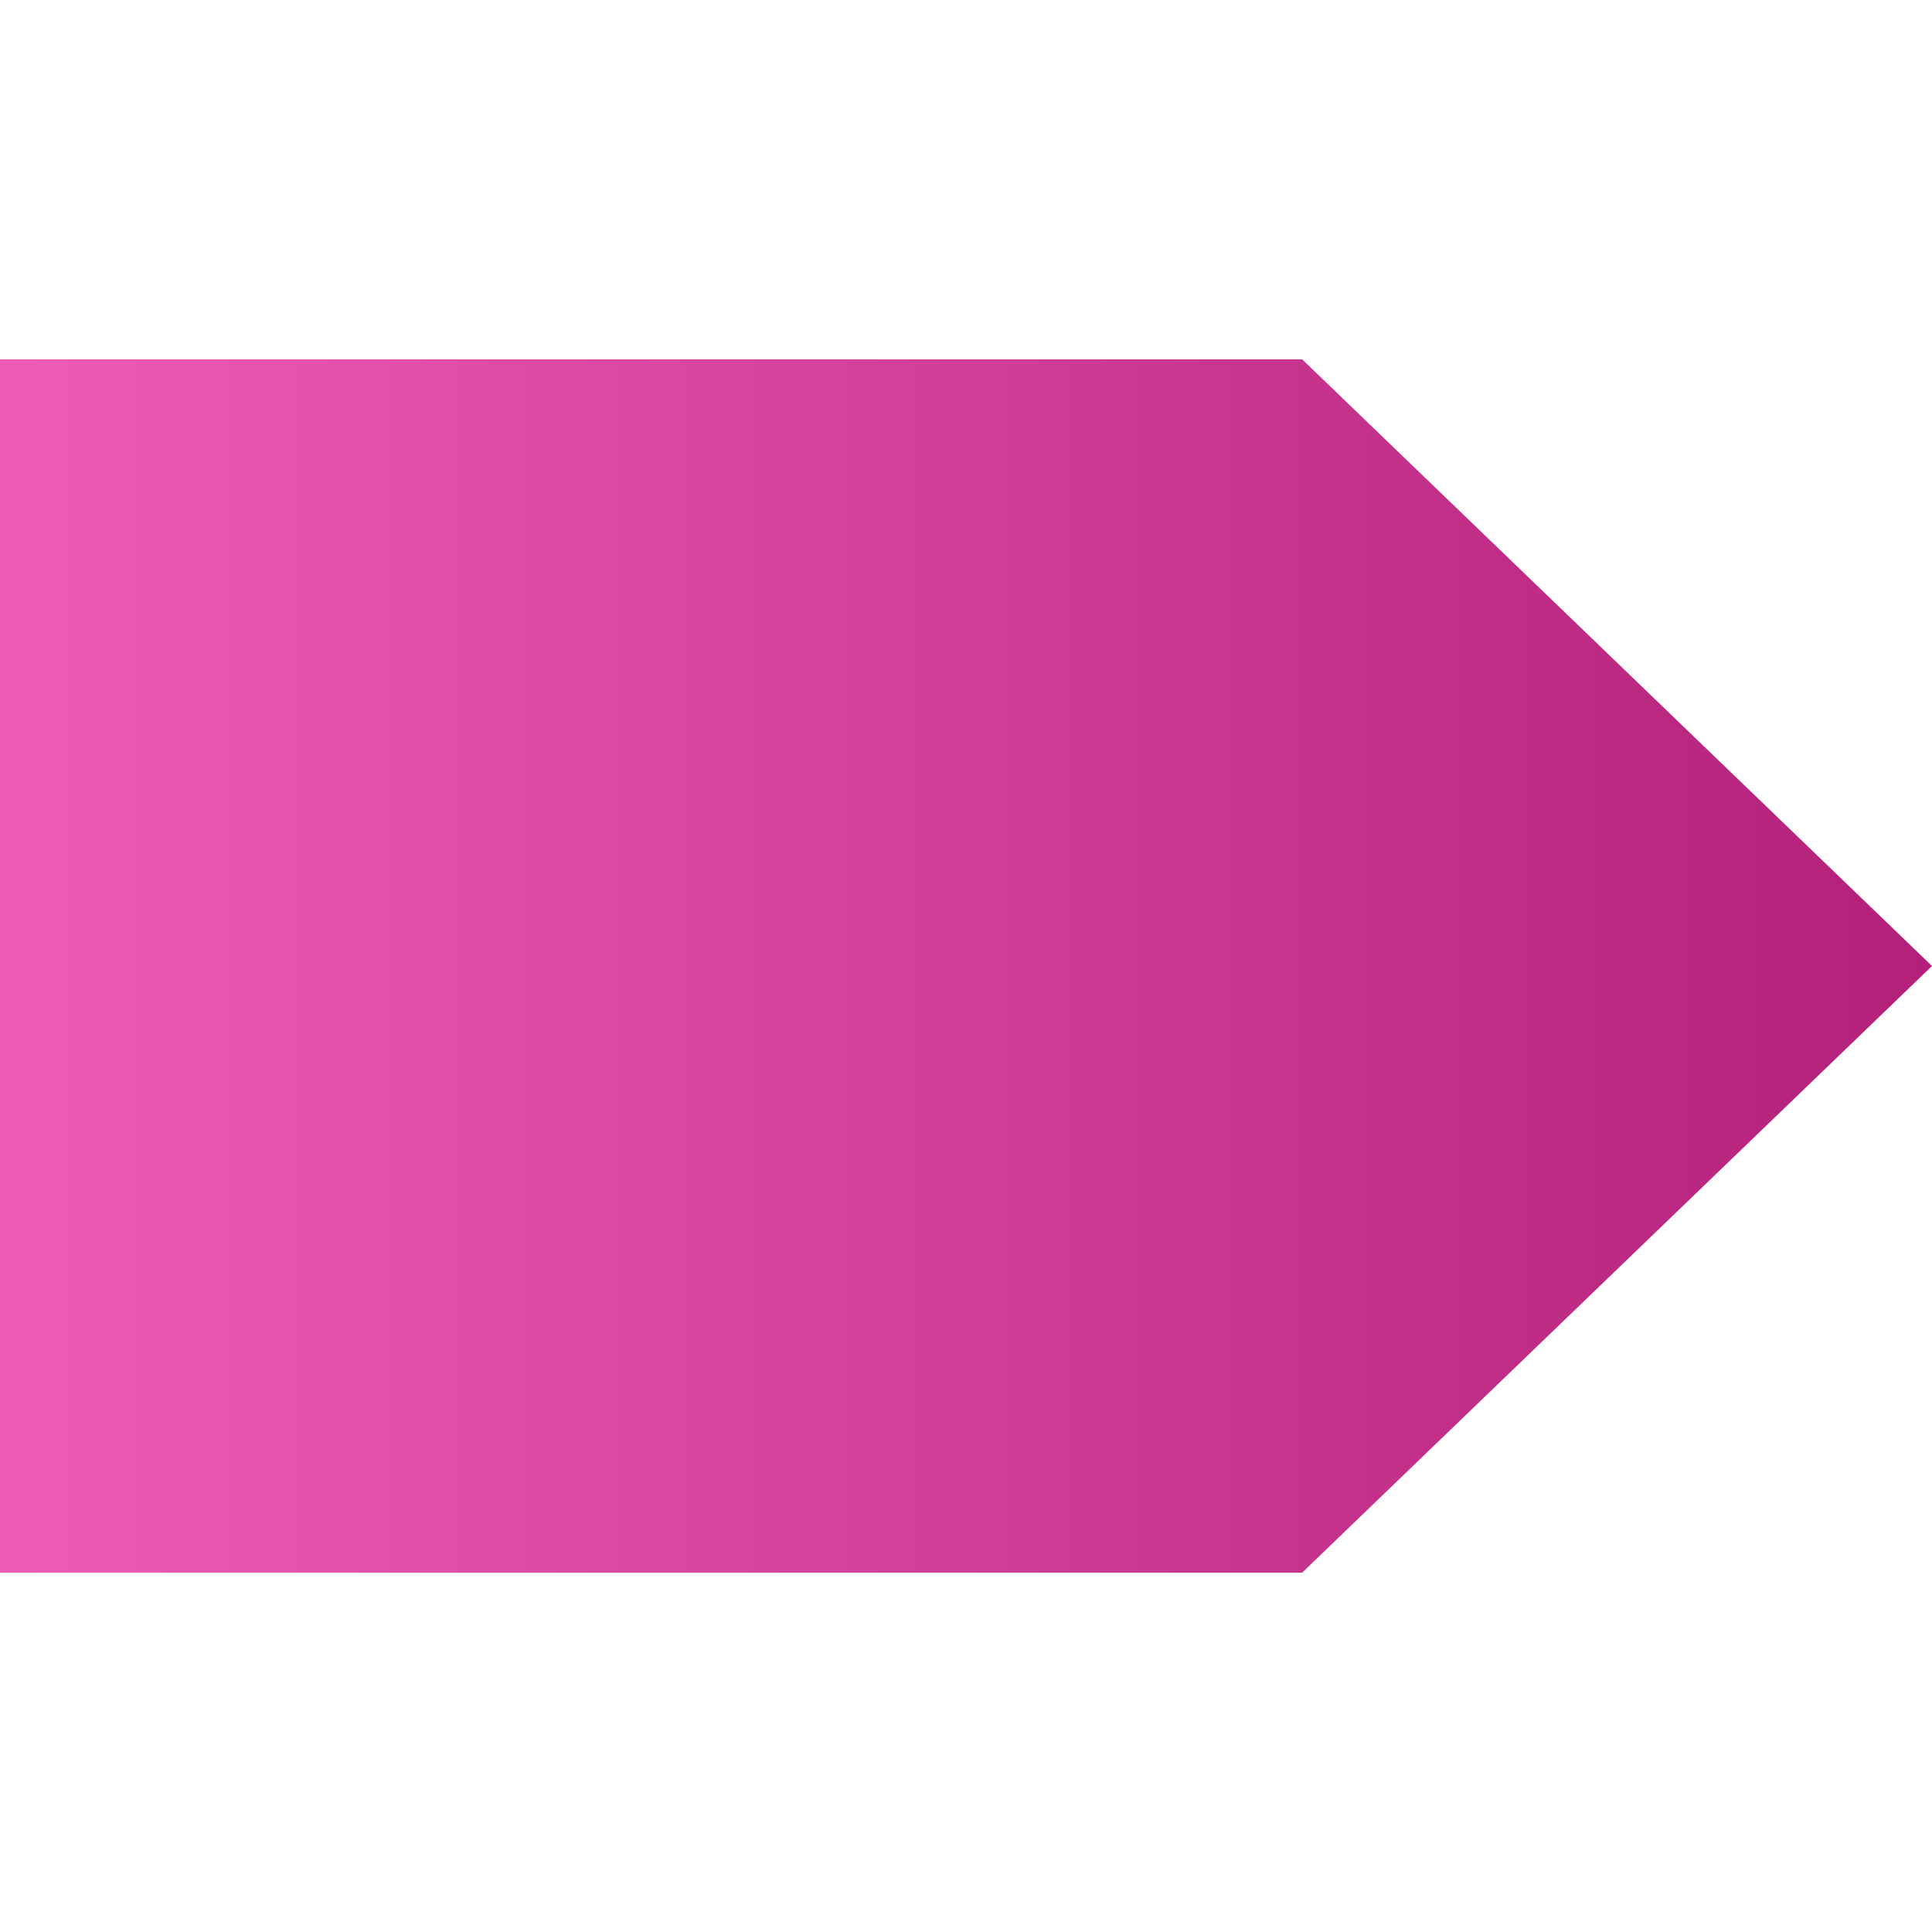 <?xml version="1.0" encoding="utf-8"?>
<!-- Generator: Adobe Illustrator 25.0.0, SVG Export Plug-In . SVG Version: 6.00 Build 0)  -->
<svg version="1.1" id="Layer_1" xmlns="http://www.w3.org/2000/svg" xmlns:xlink="http://www.w3.org/1999/xlink" x="0px" y="0px"
	 viewBox="0 0 150 150" style="enable-background:new 0 0 150 150;" xml:space="preserve">
<style type="text/css">
	.st0{fill:url(#SVGID_1_);}
</style>
<linearGradient id="SVGID_1_" gradientUnits="userSpaceOnUse" x1="-339.26" y1="-809.221" x2="-188.26" y2="-809.221" gradientTransform="matrix(-1 0 0 -1 -189.26 -734.221)">
	<stop  offset="0" style="stop-color:#B32079"/>
	<stop  offset="1" style="stop-color:#EF5CB5"/>
</linearGradient>
<polygon class="st0" points="150,75 101.1,122.1 -1,122.1 -1,27.9 101.1,27.9 "/>
</svg>
